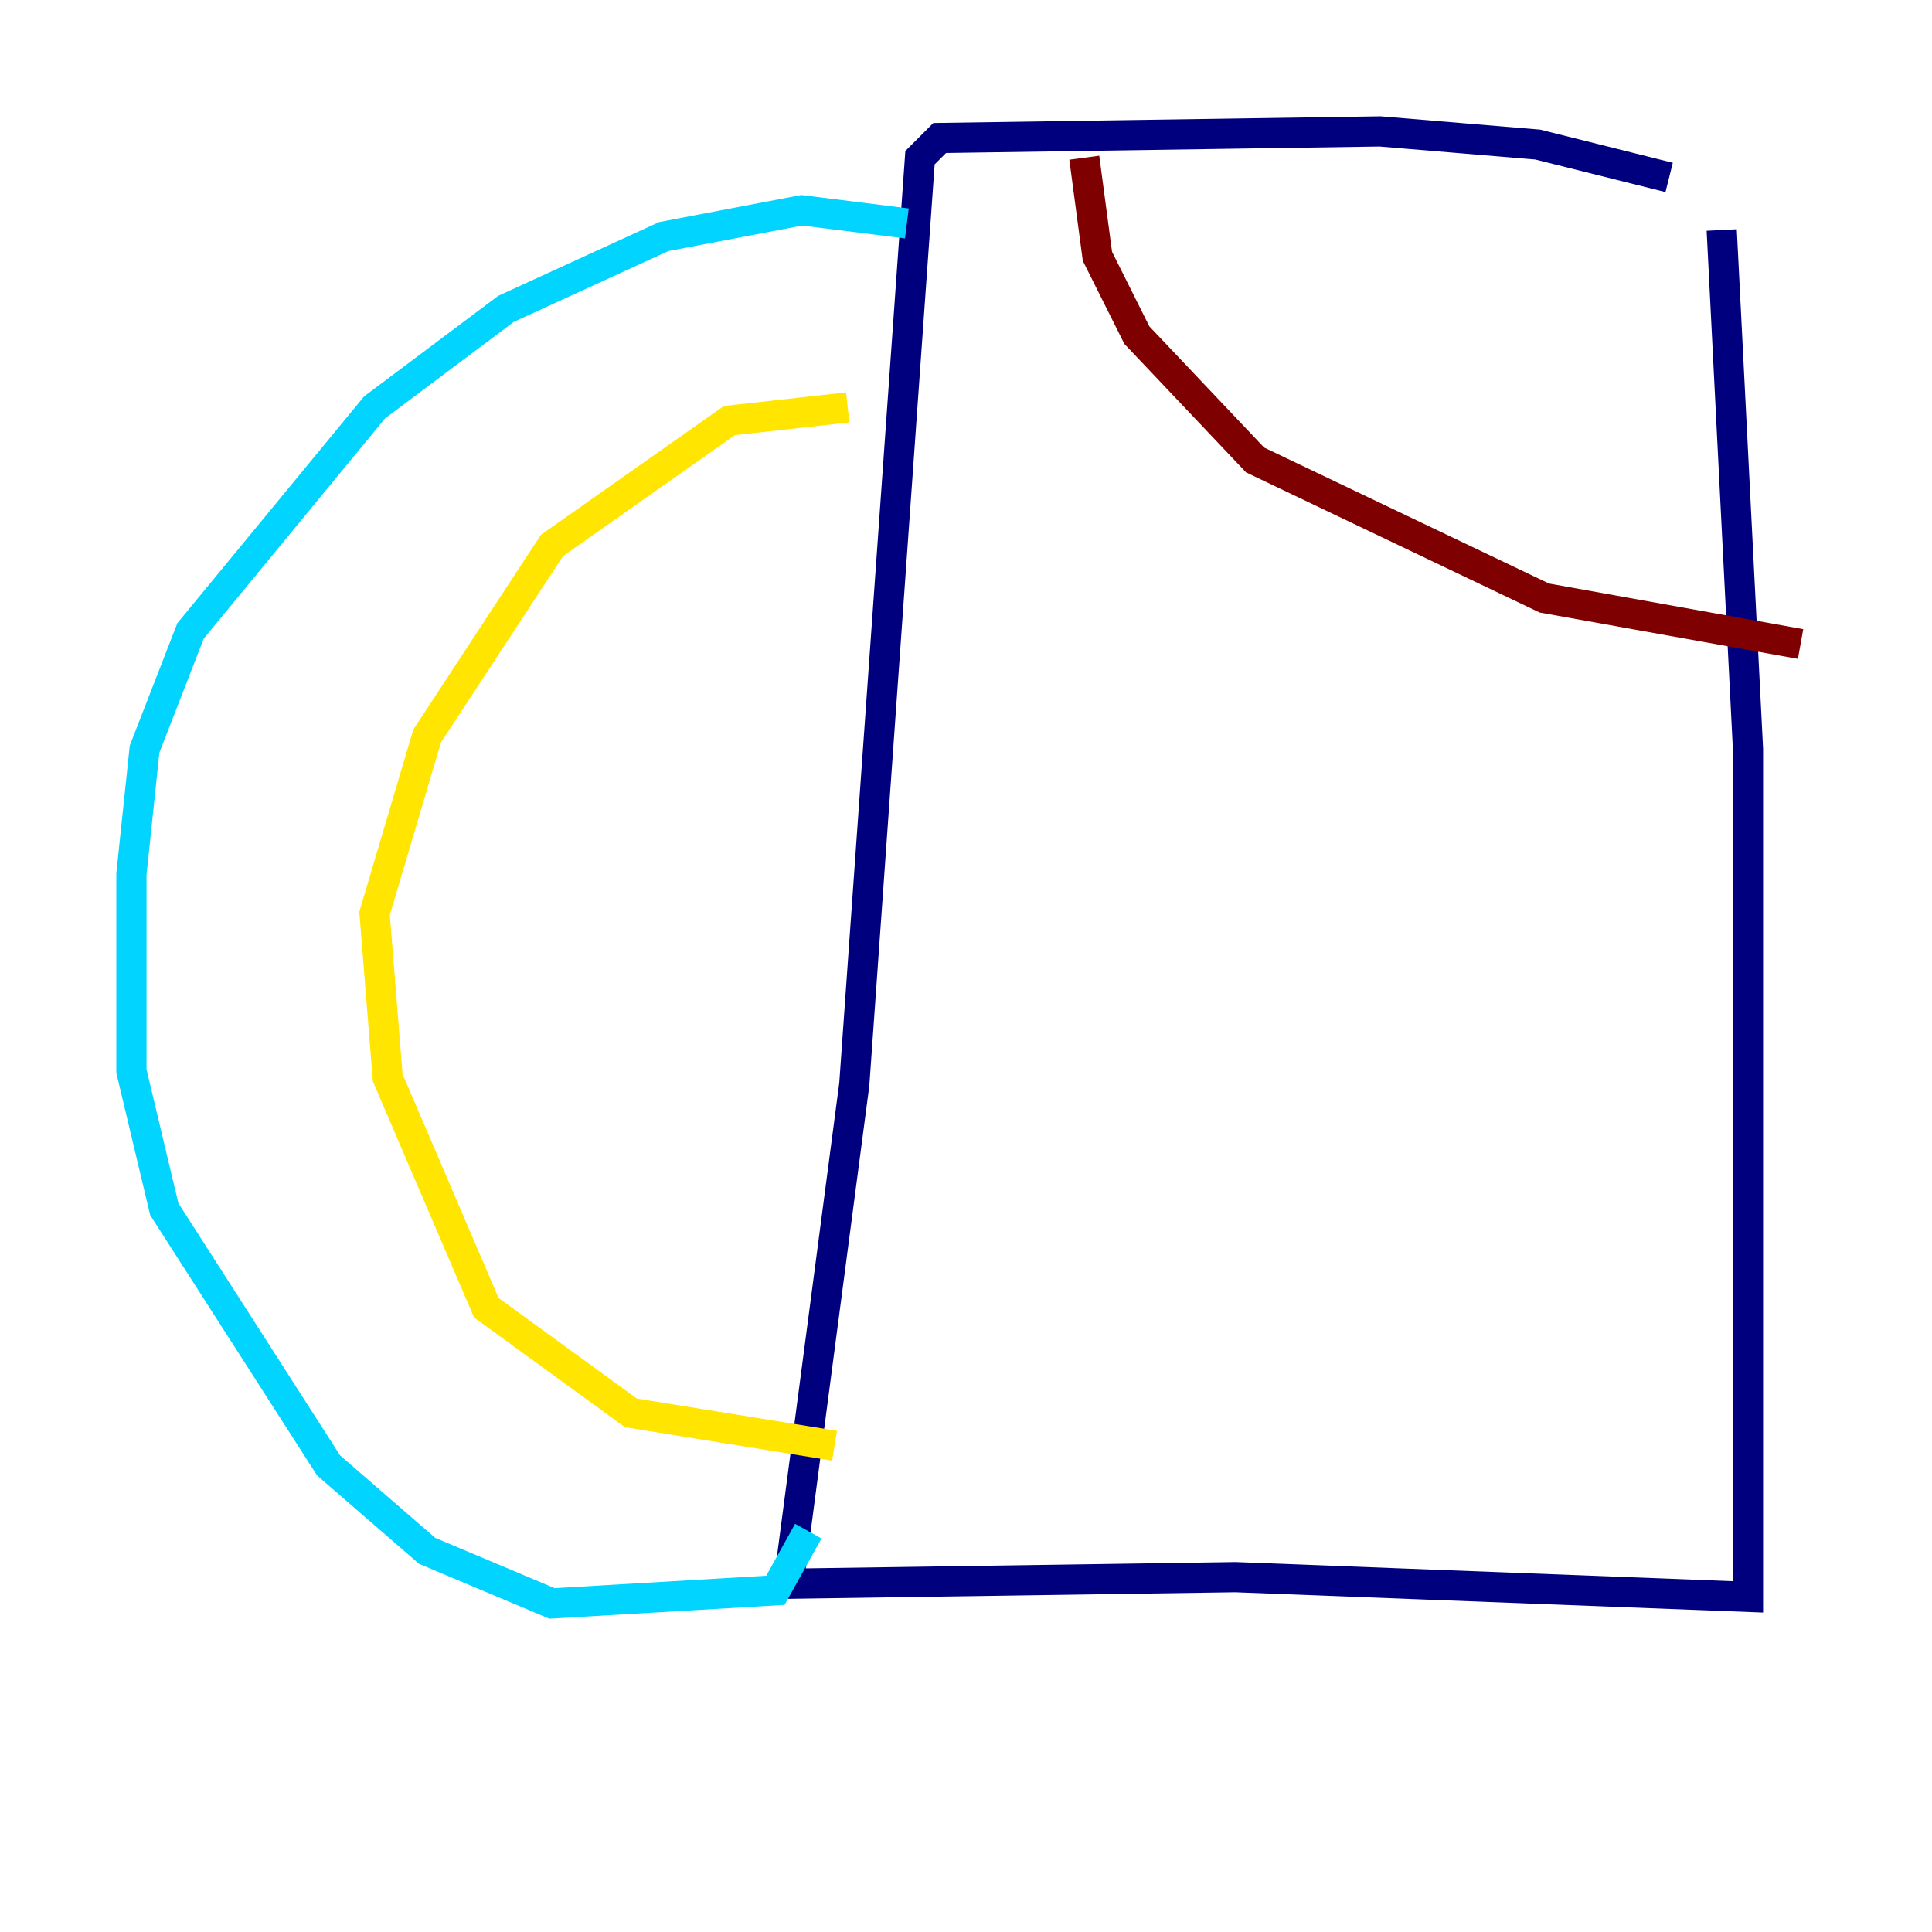 <?xml version="1.0" encoding="utf-8" ?>
<svg baseProfile="tiny" height="128" version="1.2" viewBox="0,0,128,128" width="128" xmlns="http://www.w3.org/2000/svg" xmlns:ev="http://www.w3.org/2001/xml-events" xmlns:xlink="http://www.w3.org/1999/xlink"><defs /><polyline fill="none" points="110.585,11.755 101.878,9.578 91.429,8.707 62.258,9.143 60.952,10.449 56.599,71.837 52.245,104.925 81.85,104.49 115.809,105.796 115.809,49.633 114.068,15.238" stroke="#00007f" stroke-width="2" /><polyline fill="none" points="60.082,14.803 53.116,13.932 43.973,15.674 33.524,20.463 24.816,26.993 12.626,41.796 9.578,49.633 8.707,57.905 8.707,70.966 10.884,80.109 21.769,97.088 28.299,102.748 36.571,106.231 51.374,105.361 53.551,101.442" stroke="#00d4ff" stroke-width="2" /><polyline fill="none" points="56.163,26.993 48.327,27.864 36.571,36.136 28.299,48.762 24.816,60.517 25.687,71.401 32.218,86.639 41.796,93.605 55.292,95.782" stroke="#ffe500" stroke-width="2" /><polyline fill="none" points="71.837,10.449 72.707,16.98 75.32,22.204 83.156,30.476 102.313,39.619 119.293,42.667" stroke="#7f0000" stroke-width="2" /></svg>